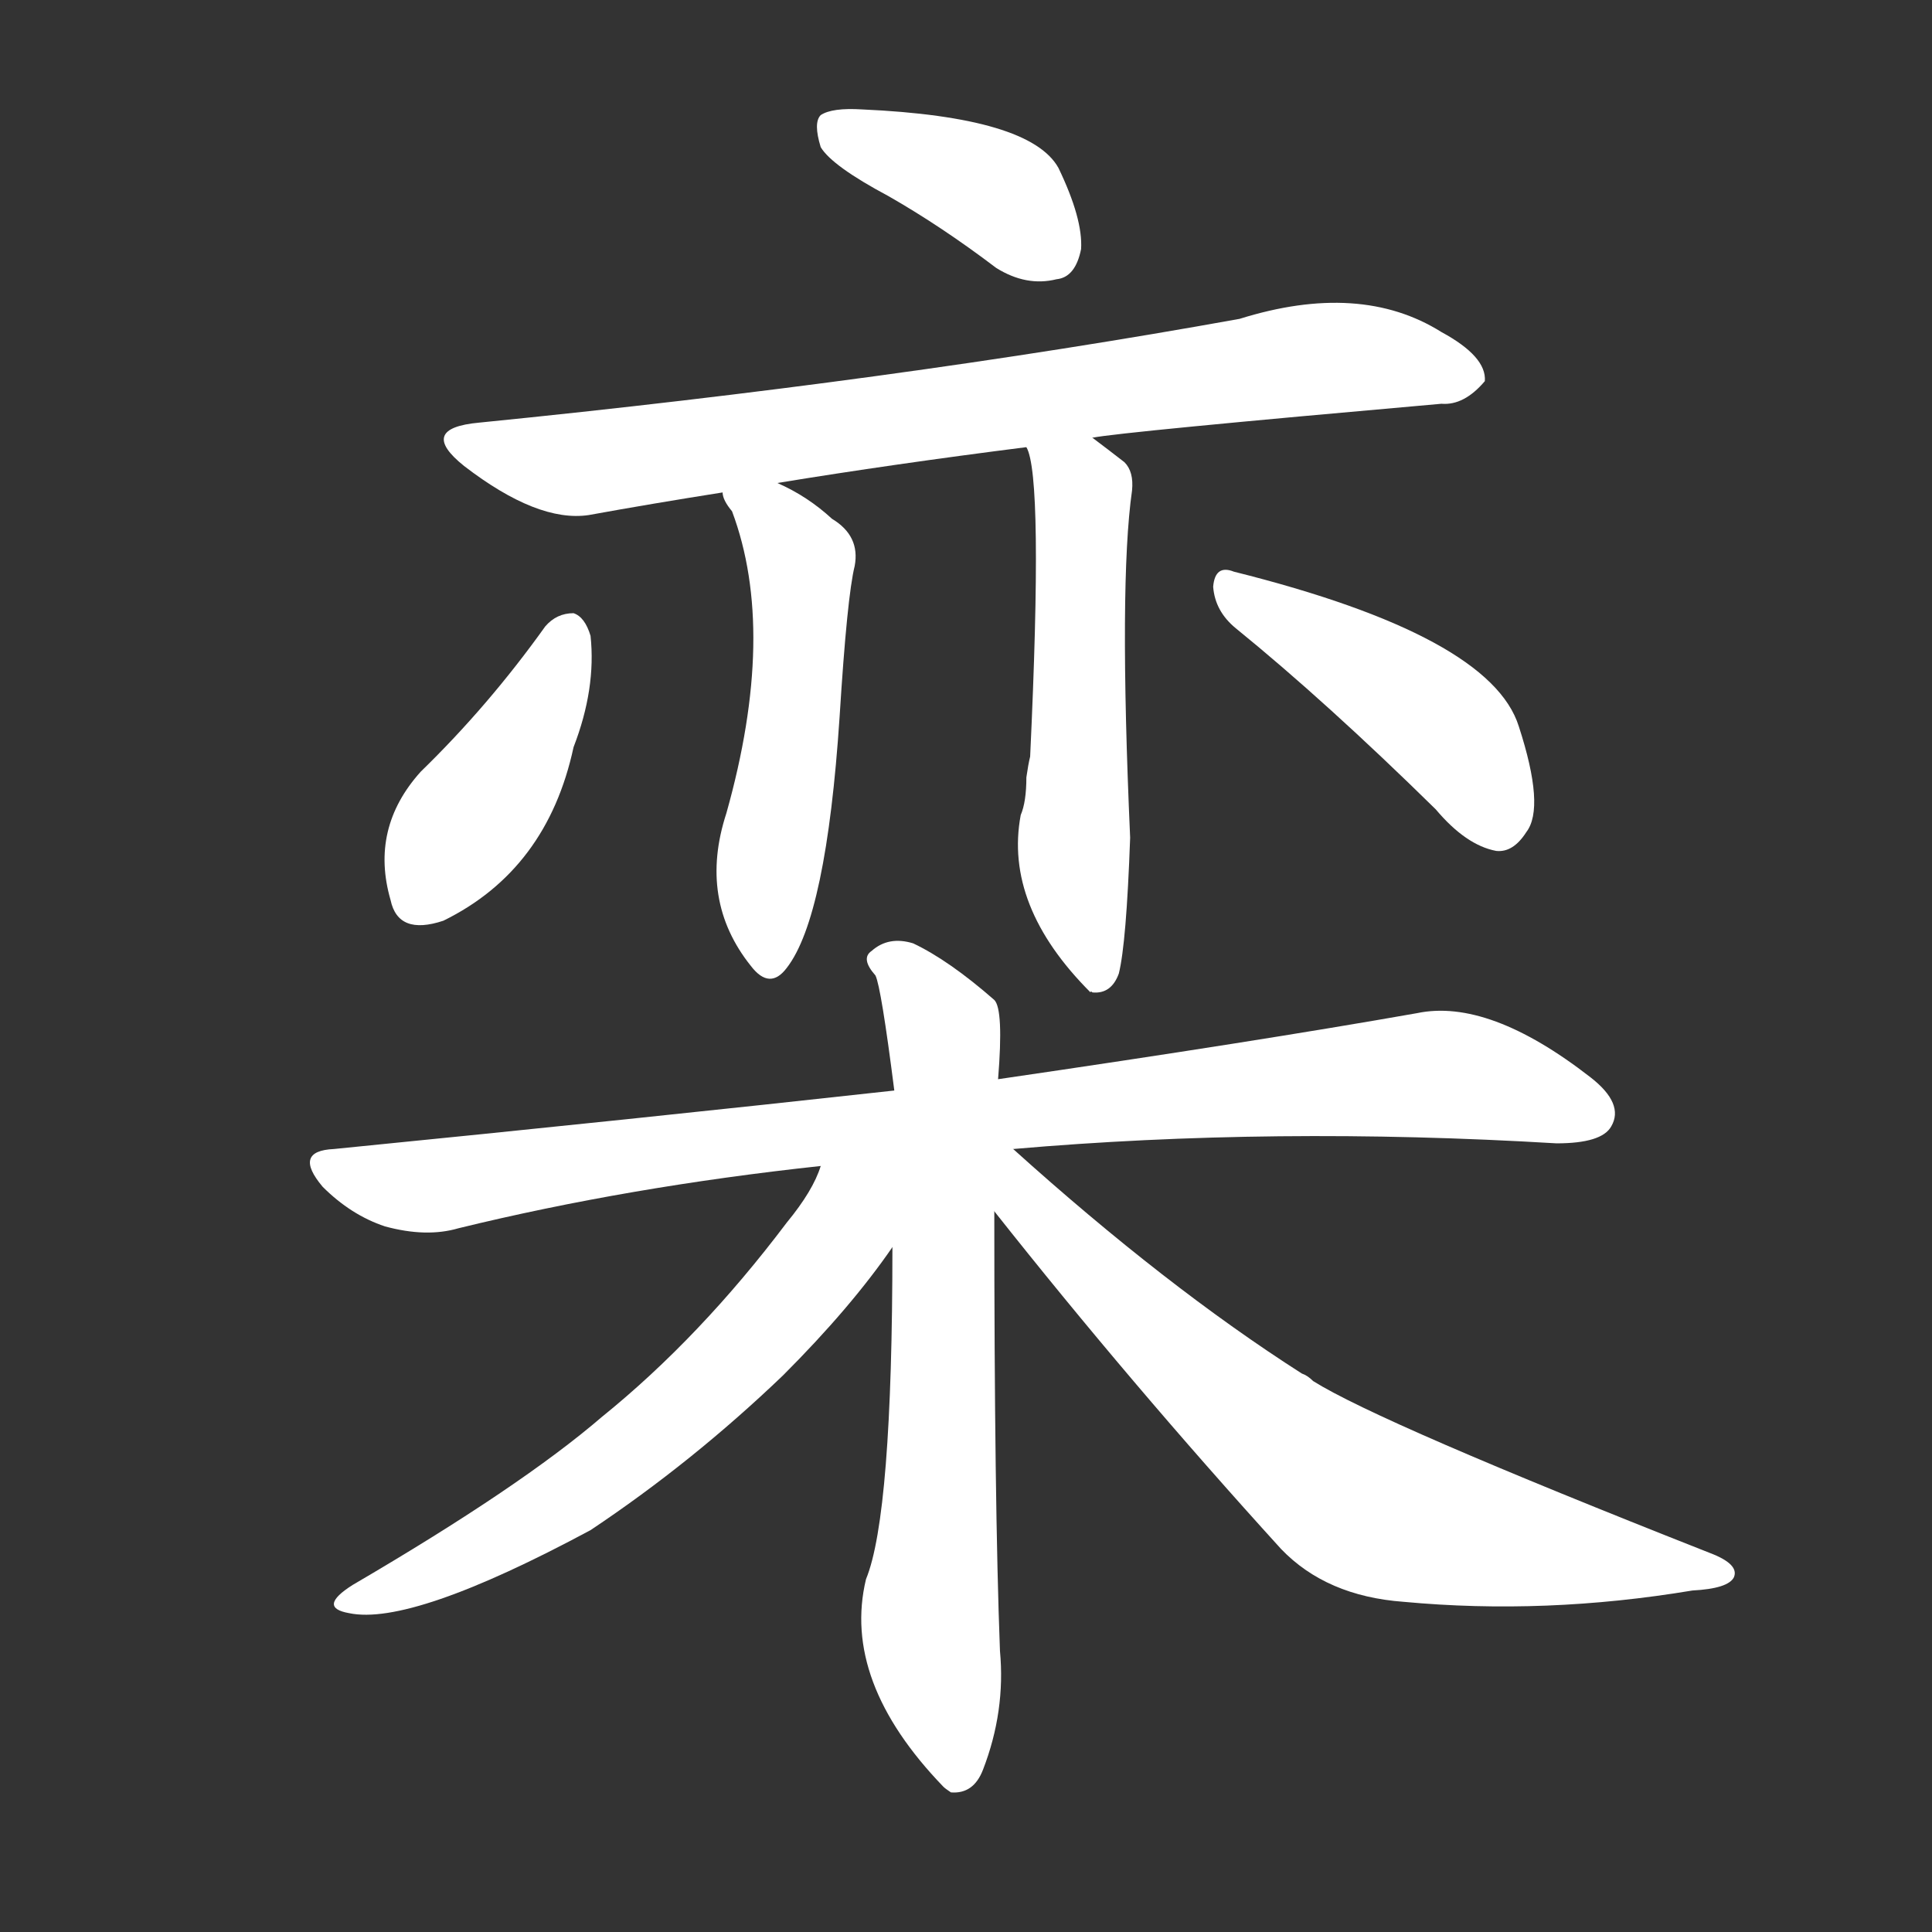 <svg version="1.1" viewBox="0 0 1024 1024" xmlns="http://www.w3.org/2000/svg">
  <rect x="0" y="0" width="1024" height="1024" fill="#333333" stroke="none"/>
  <g transform="scale(1, -1) translate(0, -900)">
    <style type="text/css">
        .stroke1 {fill: #FFFFFF;}
        .stroke2 {fill: #FFFFFF;}
        .stroke3 {fill: #FFFFFF;}
        .stroke4 {fill: #FFFFFF;}
        .stroke5 {fill: #FFFFFF;}
        .stroke6 {fill: #FFFFFF;}
        .stroke7 {fill: #FFFFFF;}
        .stroke8 {fill: #FFFFFF;}
        .stroke9 {fill: #FFFFFF;}
        .stroke10 {fill: #FFFFFF;}
        .stroke11 {fill: #FFFFFF;}
        .stroke12 {fill: #FFFFFF;}
        .stroke13 {fill: #FFFFFF;}
        .stroke14 {fill: #FFFFFF;}
        .stroke15 {fill: #FFFFFF;}
        .stroke16 {fill: #FFFFFF;}
        .stroke17 {fill: #FFFFFF;}
        .stroke18 {fill: #FFFFFF;}
        .stroke19 {fill: #FFFFFF;}
        .stroke20 {fill: #FFFFFF;}
        text {
            font-family: Helvetica;
            font-size: 50px;
            fill: #FFFFFF;}
            paint-order: stroke;
            stroke: #000000;
            stroke-width: 4px;
            stroke-linecap: butt;
            stroke-linejoin: miter;
            font-weight: 800;
        }
    </style>

    <path d="M 471 796 Q 499 780 528 758 Q 544 748 560 752 Q 570 753 573 768 Q 574 784 561 811 Q 546 838 457 842 Q 441 843 435 839 Q 431 835 435 822 Q 441 812 471 796 Z" class="stroke1"/>
    <path d="M 579 668 Q 594 671 764 686 Q 776 685 787 698 Q 788 711 764 724 Q 721 751 657 731 Q 474 698 254 676 Q 221 673 246 653 Q 285 623 312 627 Q 345 633 383 639 L 412 644 Q 473 654 544 663 L 579 668 Z" class="stroke2"/>
    <path d="M 383 639 Q 383 635 388 629 Q 412 565 385 469 Q 370 423 398 388 Q 408 375 417 387 Q 438 414 445 520 Q 449 584 453 600 Q 456 616 441 625 Q 428 637 412 644 C 385 657 373 663 383 639 Z" class="stroke3"/>
    <path d="M 544 663 Q 553 648 546 499 Q 545 495 544 488 Q 544 475 541 468 Q 532 420 578 374 Q 578 375 579 374 Q 589 373 593 384 Q 597 400 599 456 Q 593 591 600 640 Q 601 650 596 655 Q 587 662 579 668 C 555 686 536 692 544 663 Z" class="stroke4"/>
    <path d="M 289 568 Q 259 526 223 491 Q 196 461 207 423 Q 211 404 235 412 Q 290 439 304 504 Q 316 535 313 563 Q 310 573 304 575 Q 295 575 289 568 Z" class="stroke5"/>
    <path d="M 655 567 Q 703 528 761 471 Q 777 452 793 449 Q 802 448 809 459 Q 819 472 805 515 Q 790 563 654 597 Q 644 601 643 589 Q 644 576 655 567 Z" class="stroke6"/>
    <path d="M 537 291 Q 675 303 825 294 Q 849 294 854 303 Q 861 315 843 329 Q 789 371 751 363 Q 666 348 529 328 L 474 322 Q 338 307 177 291 Q 155 290 171 271 Q 186 256 204 250 Q 226 244 243 249 Q 333 271 435 282 L 537 291 Z" class="stroke7"/>
    <path d="M 529 328 Q 532 365 527 370 Q 503 391 484 400 Q 471 404 462 396 Q 456 392 464 383 Q 467 377 474 322 L 473 239 Q 473 97 459 63 Q 446 9 500 -47 Q 501 -48 504 -50 Q 516 -51 521 -38 Q 533 -7 530 25 Q 527 104 527 258 L 529 328 Z" class="stroke8"/>
    <path d="M 435 282 Q 431 269 417 252 Q 371 191 319 149 Q 276 112 187 60 Q 168 48 185 45 Q 218 38 313 89 Q 367 125 415 171 Q 451 207 473 239 C 511 292 457 332 435 282 Z" class="stroke9"/>
    <path d="M 527 258 Q 599 167 679 79 Q 703 54 744 51 Q 819 44 897 57 Q 916 58 919 64 Q 922 71 906 77 Q 731 146 696 168 Q 693 171 690 172 Q 618 218 537 291 C 515 311 499 293 527 258 Z" class="stroke10"/>
</g></svg>